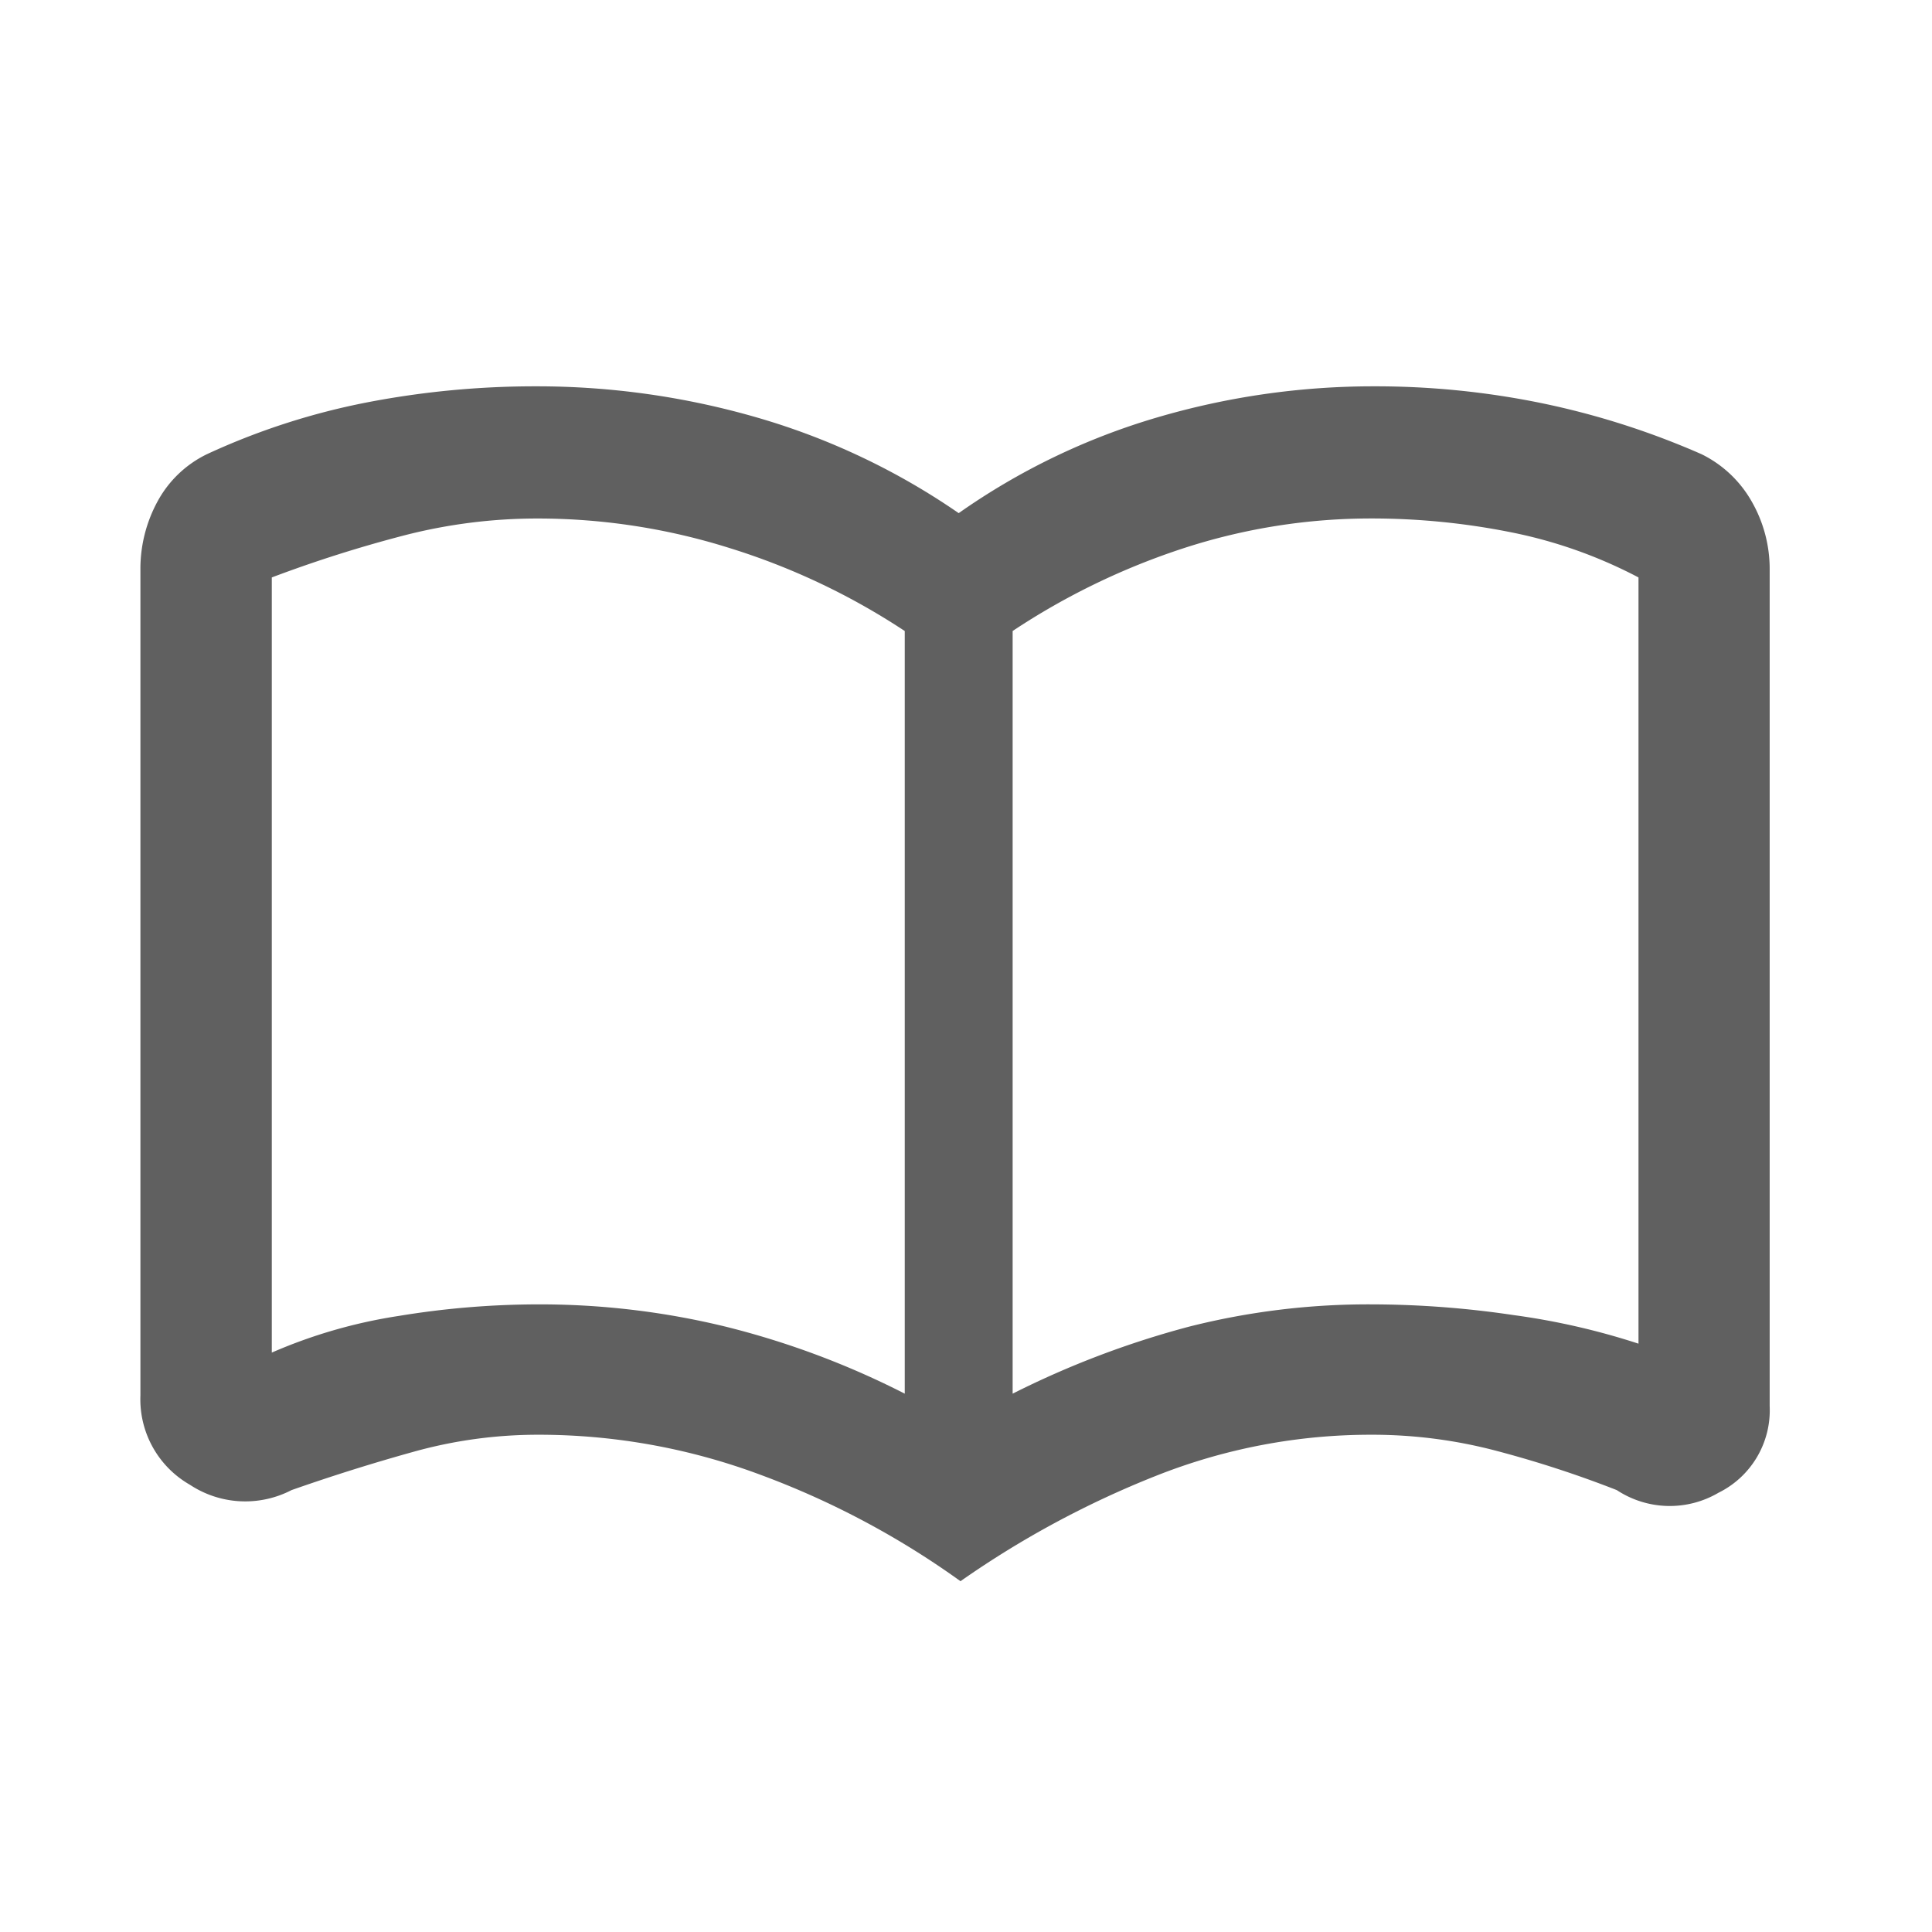 <svg xmlns="http://www.w3.org/2000/svg" xmlns:xlink="http://www.w3.org/1999/xlink" width="50" height="50" viewBox="0 0 50 50">
  <defs>
    <clipPath id="clip-book">
      <rect width="50" height="50"/>
    </clipPath>
  </defs>
  <g id="book" clip-path="url(#clip-book)">
    <path id="Vector_1_" data-name="Vector (1)" d="M10.286,23.759a20.3,20.3,0,0,1,4.864.578,21.675,21.675,0,0,1,4.631,1.733V6.333a17.759,17.759,0,0,0-4.538-2.149,16.547,16.547,0,0,0-4.957-.763,13.8,13.8,0,0,0-3.467.439A33.709,33.709,0,0,0,3.4,4.946V25.007a13.205,13.205,0,0,1,3.281-.948A22.343,22.343,0,0,1,10.286,23.759ZM22.573,26.07a23.518,23.518,0,0,1,4.561-1.733,18.9,18.9,0,0,1,4.747-.578,25.107,25.107,0,0,1,3.654.277,18.333,18.333,0,0,1,3.235.74V4.946a12.209,12.209,0,0,0-3.351-1.179,18.351,18.351,0,0,0-3.537-.347,15.659,15.659,0,0,0-4.864.763,18.189,18.189,0,0,0-4.445,2.149Zm-1.35,4.853a21.814,21.814,0,0,0-5.166-2.75,16.406,16.406,0,0,0-5.771-1.04,11.961,11.961,0,0,0-3.211.439q-1.582.439-3.165.994a2.6,2.6,0,0,1-2.63-.139A2.546,2.546,0,0,1,0,26.116V4.761a3.649,3.649,0,0,1,.442-1.78,2.885,2.885,0,0,1,1.28-1.225A18.059,18.059,0,0,1,5.864.416,22.885,22.885,0,0,1,10.239,0a20.473,20.473,0,0,1,5.725.809,17.971,17.971,0,0,1,5.213,2.473A17.462,17.462,0,0,1,26.3.809,19.828,19.828,0,0,1,31.928,0,21.38,21.38,0,0,1,36.28.439,20.666,20.666,0,0,1,40.4,1.756a3.023,3.023,0,0,1,1.3,1.225,3.506,3.506,0,0,1,.465,1.78V26.393a2.378,2.378,0,0,1-1.326,2.242,2.491,2.491,0,0,1-2.63-.069,28.3,28.3,0,0,0-3.118-1.017,12.581,12.581,0,0,0-3.212-.416A15.054,15.054,0,0,0,26.274,28.2,24.575,24.575,0,0,0,21.224,30.923Z" transform="translate(3.634 9.998)" fill="#606060"/>
  </g>
</svg>
